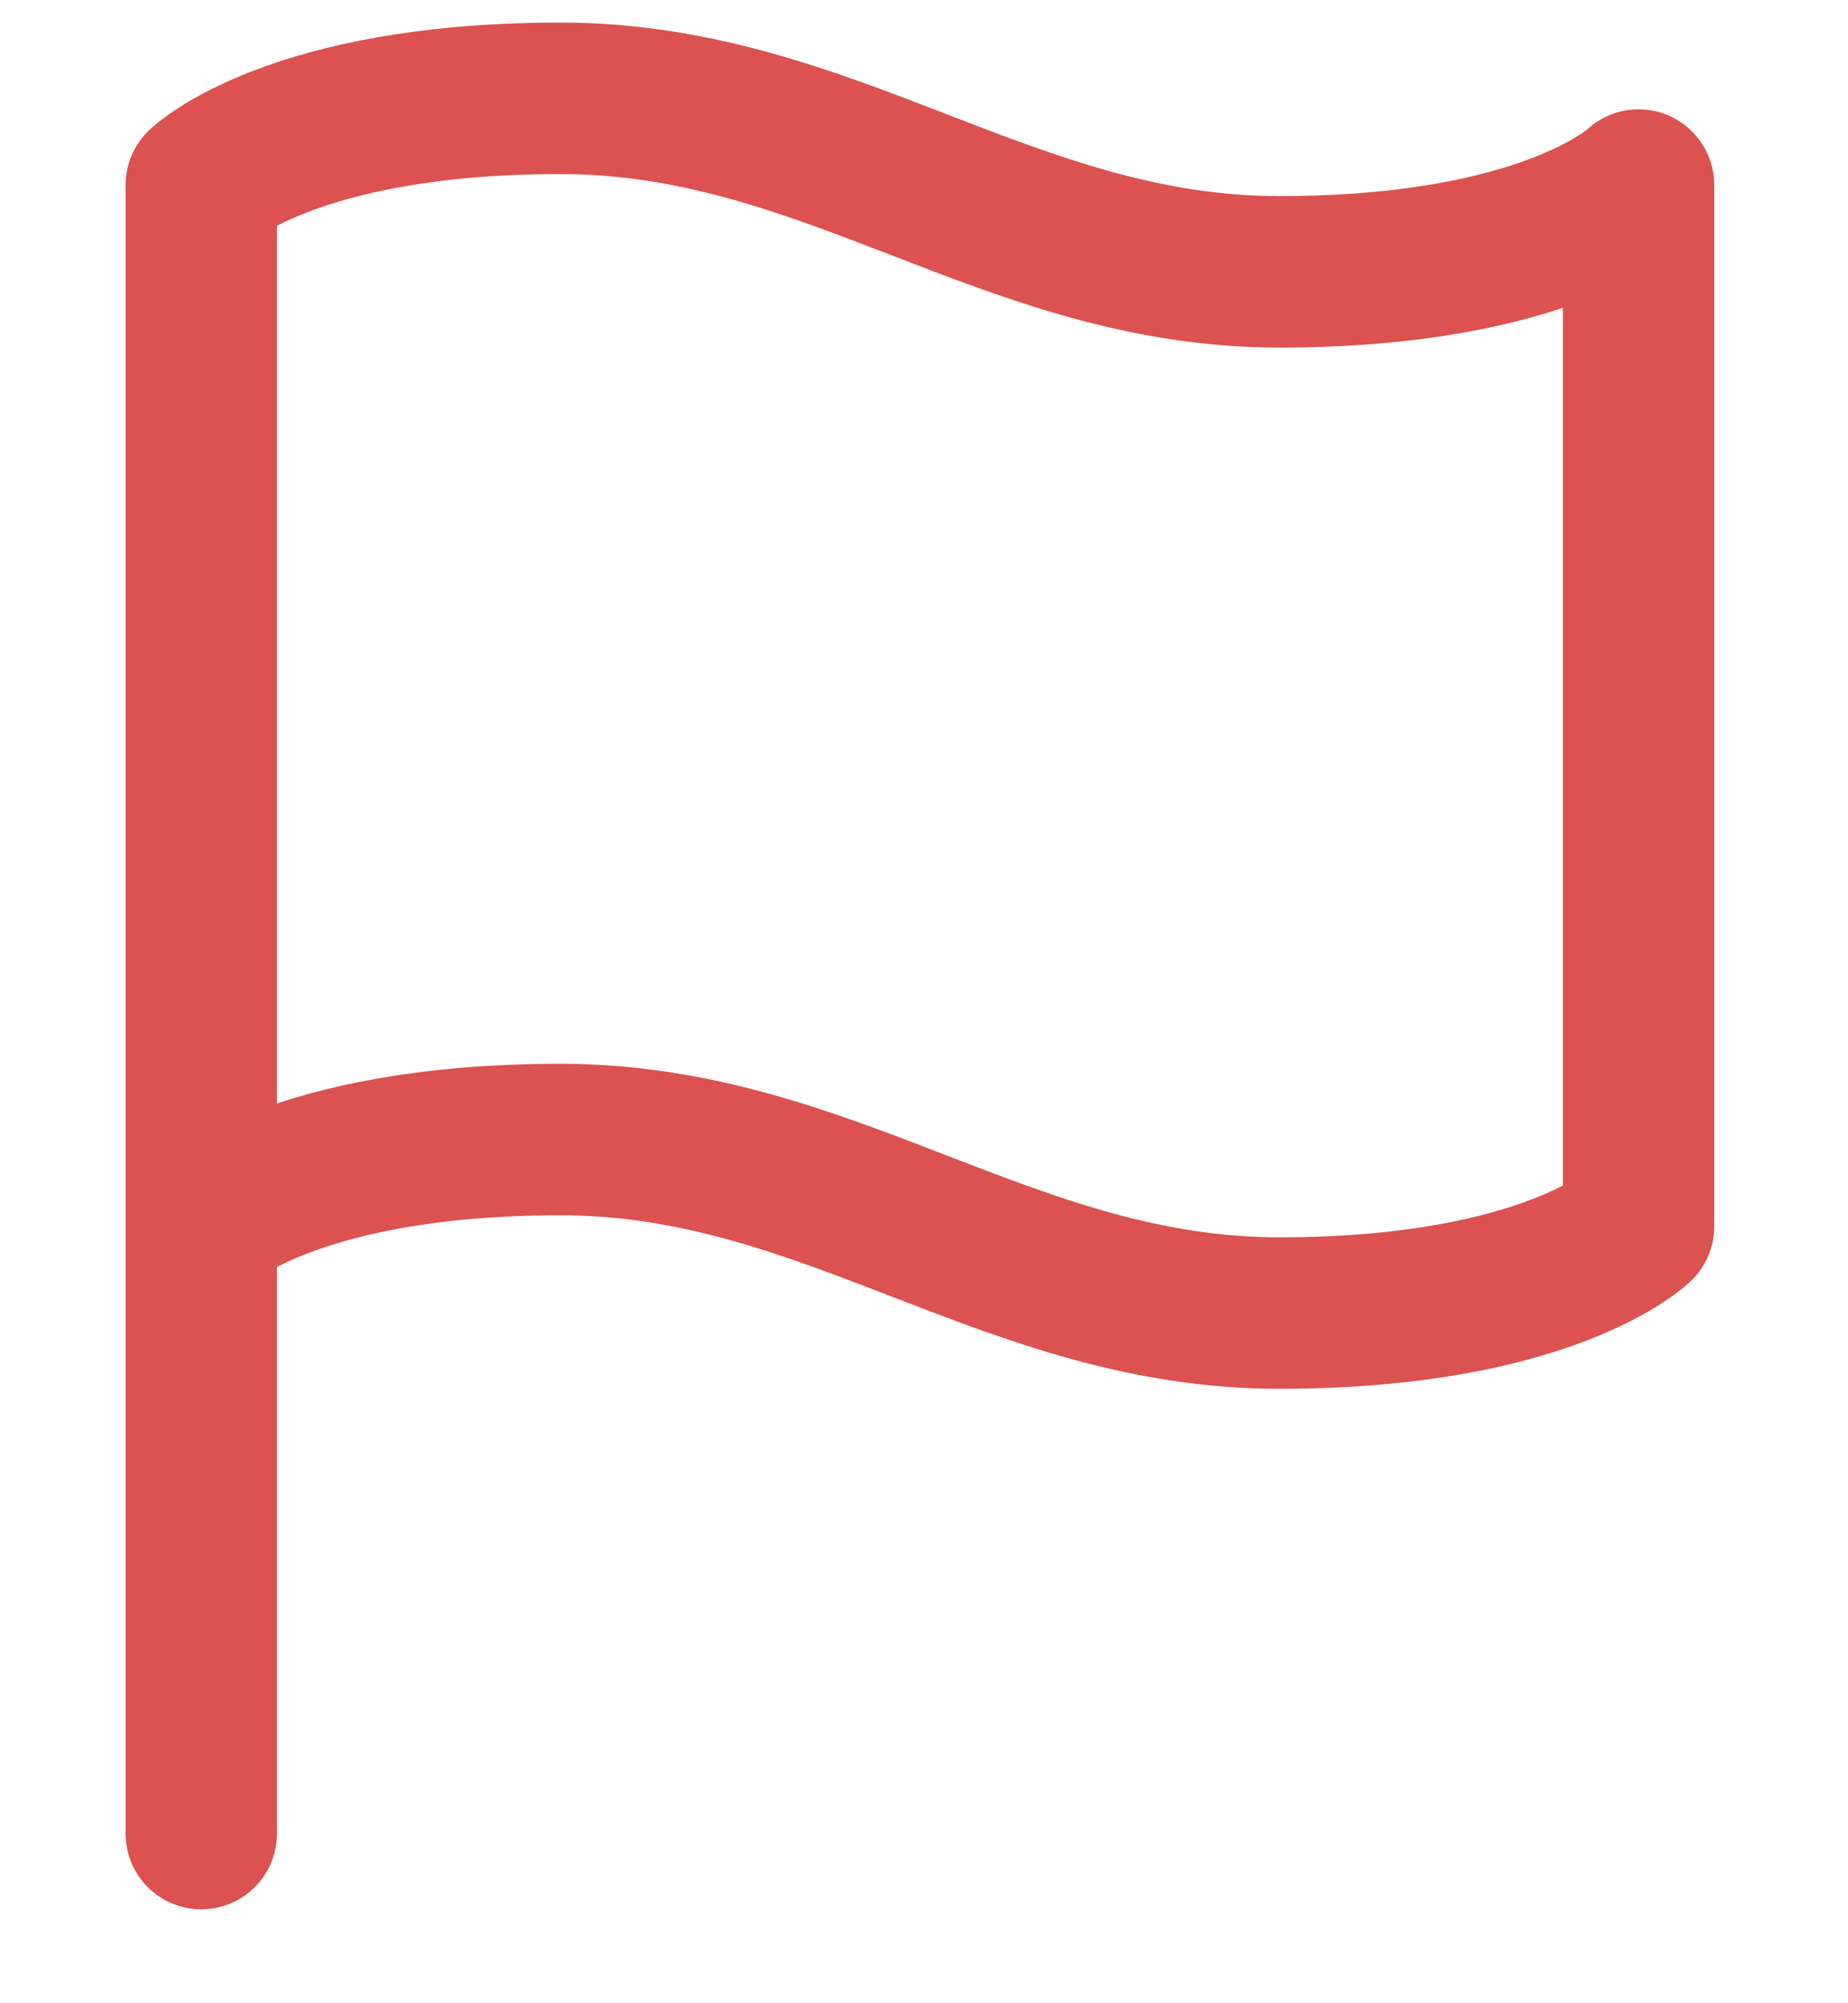 <svg width="12" height="13" viewBox="0 0 12 13" fill="none" xmlns="http://www.w3.org/2000/svg">
<path d="M1.307 7.958C1.307 7.958 1.89 7.395 3.64 7.395C5.39 7.395 6.557 8.521 8.307 8.521C10.057 8.521 10.64 7.958 10.64 7.958V1.201C10.64 1.201 10.057 1.764 8.307 1.764C6.557 1.764 5.39 0.638 3.64 0.638C1.89 0.638 1.307 1.201 1.307 1.201V7.958ZM1.307 7.958V11.899" stroke="#DB5251" stroke-width="0.983" stroke-linecap="round" stroke-linejoin="round"/>
</svg>
